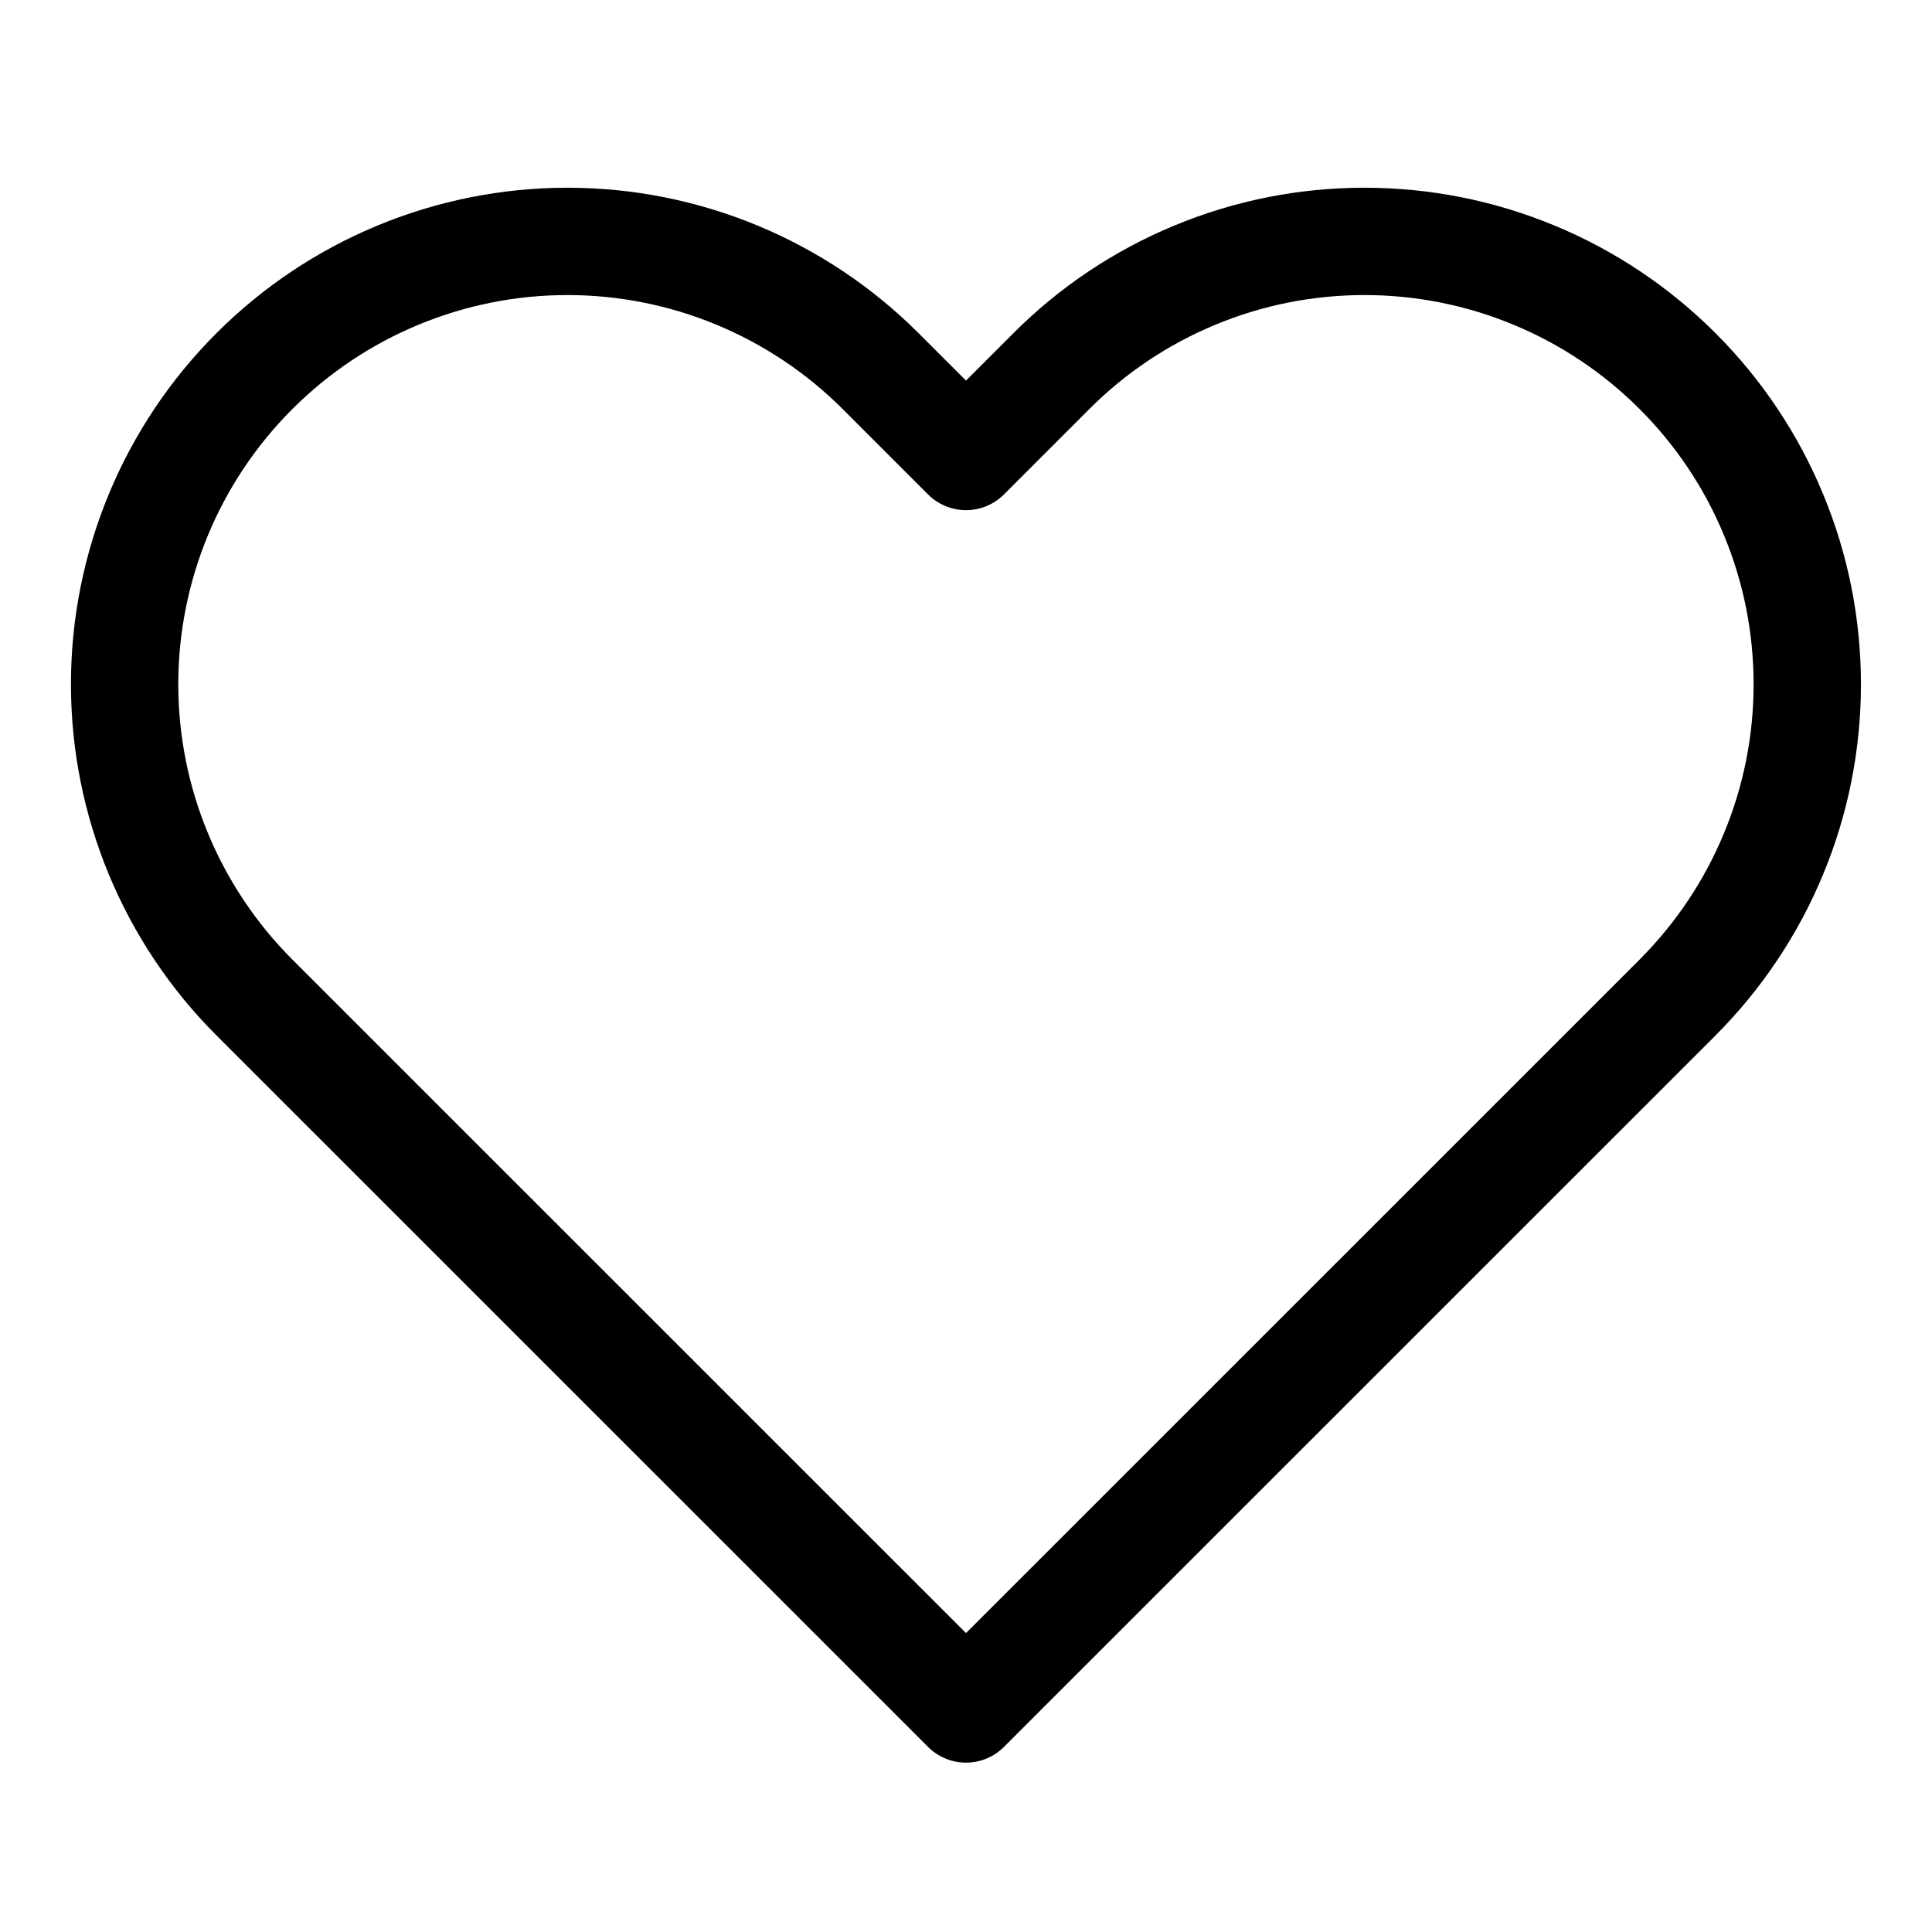 <svg width="18" height="18" viewBox="0 0 18 18" fill="none" xmlns="http://www.w3.org/2000/svg">
<path d="M15.63 3.458C15.246 3.074 14.792 2.77 14.291 2.563C13.79 2.355 13.254 2.249 12.712 2.249C12.17 2.249 11.634 2.355 11.133 2.563C10.633 2.77 10.178 3.074 9.795 3.458L9 4.253L8.205 3.458C7.431 2.684 6.381 2.249 5.287 2.249C4.193 2.249 3.143 2.684 2.37 3.458C1.596 4.231 1.161 5.281 1.161 6.375C1.161 7.469 1.596 8.519 2.37 9.293L3.165 10.088L9 15.922L14.835 10.088L15.63 9.293C16.013 8.909 16.317 8.455 16.524 7.954C16.732 7.453 16.838 6.917 16.838 6.375C16.838 5.833 16.732 5.297 16.524 4.796C16.317 4.295 16.013 3.841 15.63 3.458V3.458Z" stroke="black" stroke-linecap="round" stroke-linejoin="round"/>
</svg>
